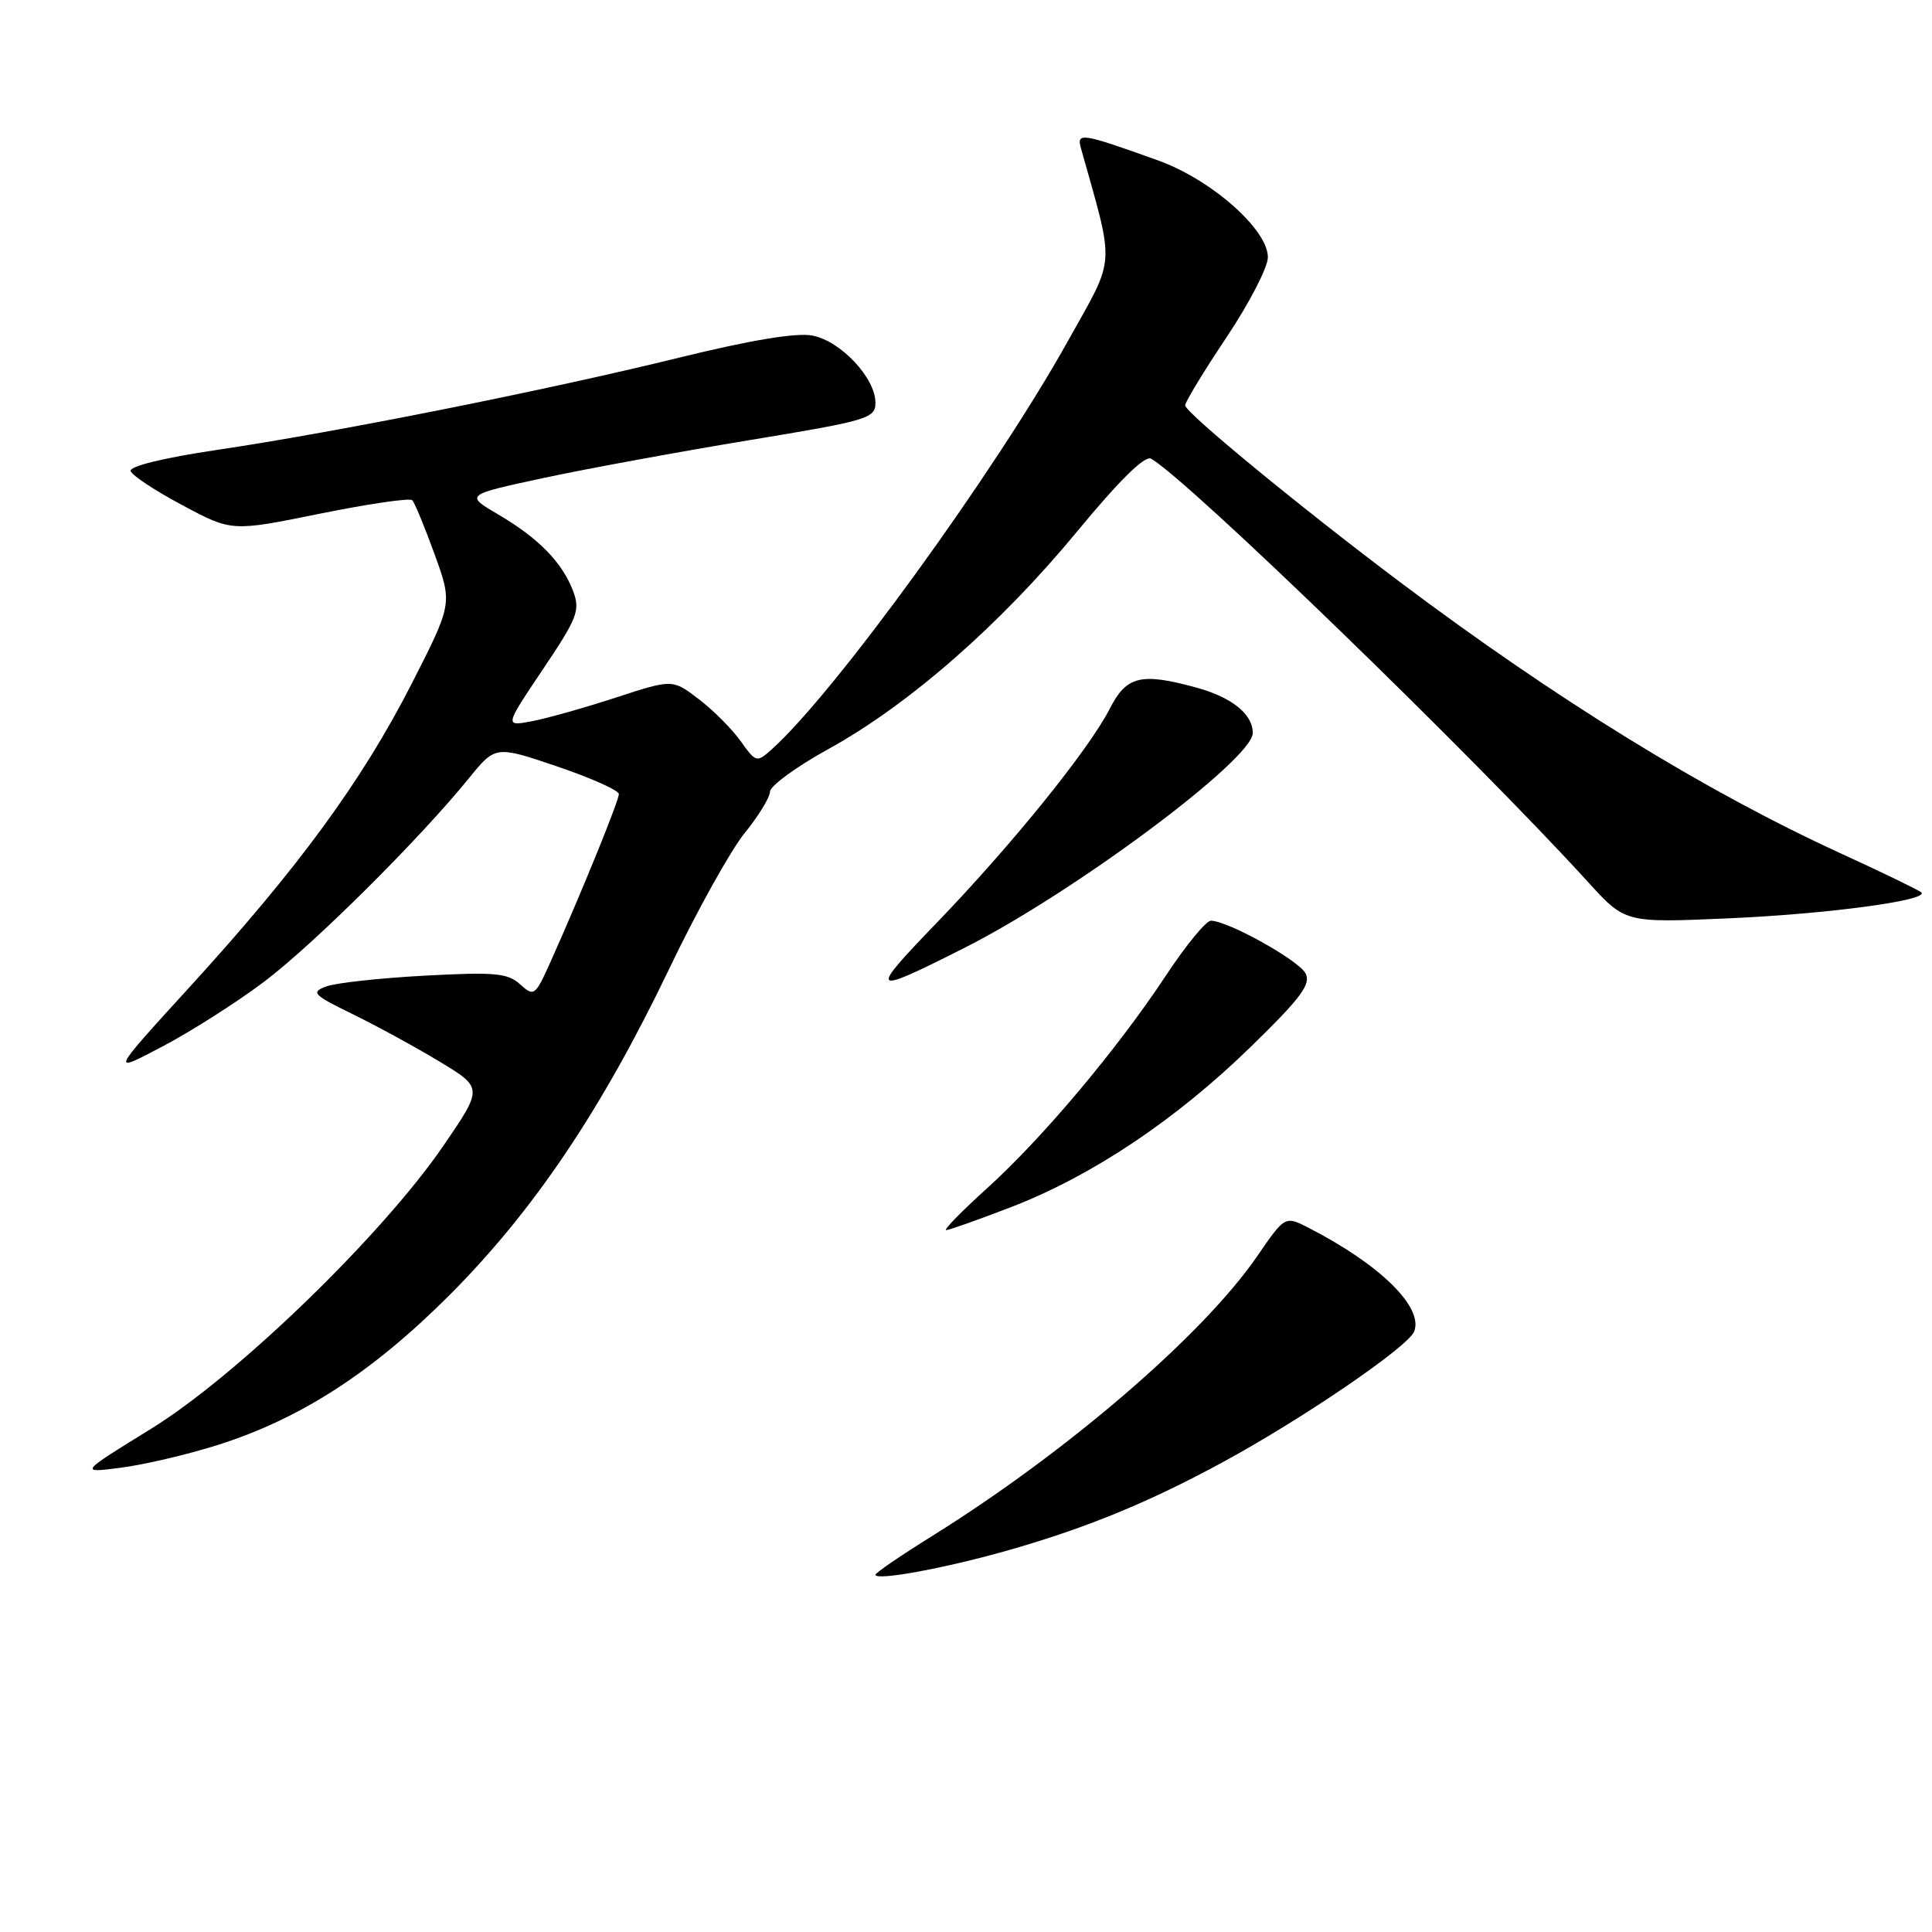 <?xml version="1.0" encoding="UTF-8" standalone="no"?>
<!DOCTYPE svg PUBLIC "-//W3C//DTD SVG 1.1//EN" "http://www.w3.org/Graphics/SVG/1.1/DTD/svg11.dtd" >
<svg xmlns="http://www.w3.org/2000/svg" xmlns:xlink="http://www.w3.org/1999/xlink" version="1.1" viewBox="0 0 256 256">
 <g >
 <path fill="currentColor"
d=" M 133.81 205.36 C 144.09 202.41 152.25 199.05 162.00 193.76 C 172.60 188.01 186.62 178.44 187.39 176.42 C 188.63 173.20 182.84 167.53 173.39 162.69 C 170.27 161.09 170.27 161.09 166.55 166.50 C 159.37 176.92 141.44 192.35 123.56 203.50 C 119.40 206.09 116.00 208.41 116.00 208.66 C 116.00 209.51 125.44 207.76 133.81 205.36 Z  M 28.78 191.49 C 39.80 188.01 49.31 181.87 59.58 171.59 C 70.68 160.47 79.70 147.09 88.64 128.44 C 92.31 120.77 96.83 112.65 98.66 110.40 C 100.50 108.14 102.01 105.67 102.03 104.90 C 102.05 104.13 105.54 101.58 109.81 99.23 C 120.44 93.36 132.51 82.80 142.71 70.44 C 148.34 63.62 151.71 60.31 152.53 60.78 C 157.49 63.63 195.39 100.36 210.44 116.89 C 215.34 122.28 215.34 122.28 228.92 121.69 C 242.09 121.12 255.64 119.30 254.59 118.25 C 254.30 117.97 249.44 115.61 243.78 113.02 C 225.87 104.80 206.16 92.65 185.43 77.07 C 172.19 67.11 157.10 54.70 157.04 53.72 C 157.02 53.30 159.47 49.25 162.50 44.73 C 165.52 40.21 168.00 35.42 168.00 34.09 C 168.00 30.40 160.49 23.78 153.43 21.25 C 143.32 17.62 142.63 17.51 143.23 19.64 C 147.75 35.76 147.88 33.75 141.55 45.11 C 131.85 62.53 110.57 91.86 102.24 99.31 C 100.27 101.07 100.16 101.04 98.14 98.20 C 97.00 96.60 94.51 94.10 92.59 92.64 C 89.11 89.98 89.11 89.98 81.58 92.44 C 77.44 93.79 72.43 95.20 70.46 95.57 C 66.86 96.25 66.86 96.25 71.93 88.70 C 76.53 81.86 76.90 80.88 75.94 78.32 C 74.49 74.51 71.39 71.33 66.05 68.19 C 61.60 65.58 61.60 65.58 72.05 63.33 C 77.80 62.10 90.04 59.85 99.25 58.33 C 115.03 55.73 116.00 55.44 116.00 53.36 C 116.00 50.08 111.38 45.16 107.63 44.46 C 105.49 44.06 99.43 45.07 89.94 47.40 C 72.39 51.72 44.67 57.25 28.73 59.62 C 21.66 60.67 17.10 61.79 17.31 62.42 C 17.50 63.00 20.59 65.04 24.18 66.95 C 30.71 70.44 30.71 70.44 42.37 68.07 C 48.79 66.77 54.30 65.96 54.62 66.28 C 54.94 66.60 56.27 69.82 57.58 73.43 C 59.96 79.99 59.96 79.99 54.47 90.75 C 47.91 103.56 39.48 115.07 25.16 130.75 C 14.60 142.32 14.60 142.32 21.55 138.65 C 25.37 136.64 31.42 132.78 35.00 130.08 C 41.53 125.16 55.53 111.25 62.11 103.15 C 65.65 98.79 65.65 98.79 73.83 101.56 C 78.32 103.08 82.00 104.73 82.00 105.22 C 82.00 106.12 77.01 118.38 73.00 127.33 C 70.91 131.99 70.77 132.10 68.92 130.43 C 67.27 128.93 65.57 128.78 56.26 129.28 C 50.34 129.60 44.48 130.24 43.23 130.71 C 41.16 131.49 41.47 131.81 46.73 134.38 C 49.90 135.93 55.09 138.76 58.25 140.67 C 64.00 144.15 64.00 144.15 58.75 151.82 C 50.61 163.70 31.36 182.34 19.99 189.34 C 10.50 195.19 10.50 195.19 16.00 194.48 C 19.02 194.10 24.78 192.75 28.78 191.49 Z  M 133.99 159.94 C 144.68 155.82 155.81 148.38 165.71 138.73 C 172.43 132.18 173.75 130.40 172.98 128.96 C 172.04 127.21 162.67 122.00 160.45 122.00 C 159.81 122.00 157.13 125.26 154.50 129.25 C 147.99 139.09 138.14 150.80 130.76 157.48 C 127.41 160.51 124.98 163.00 125.36 163.00 C 125.75 163.00 129.63 161.62 133.99 159.94 Z  M 127.71 125.64 C 142.20 118.35 166.00 100.63 166.00 97.13 C 166.00 94.62 163.24 92.40 158.50 91.10 C 151.18 89.10 149.26 89.57 147.06 93.89 C 144.28 99.33 134.12 111.90 124.10 122.30 C 115.02 131.72 115.24 131.93 127.71 125.64 Z "/>
</g>
</svg>